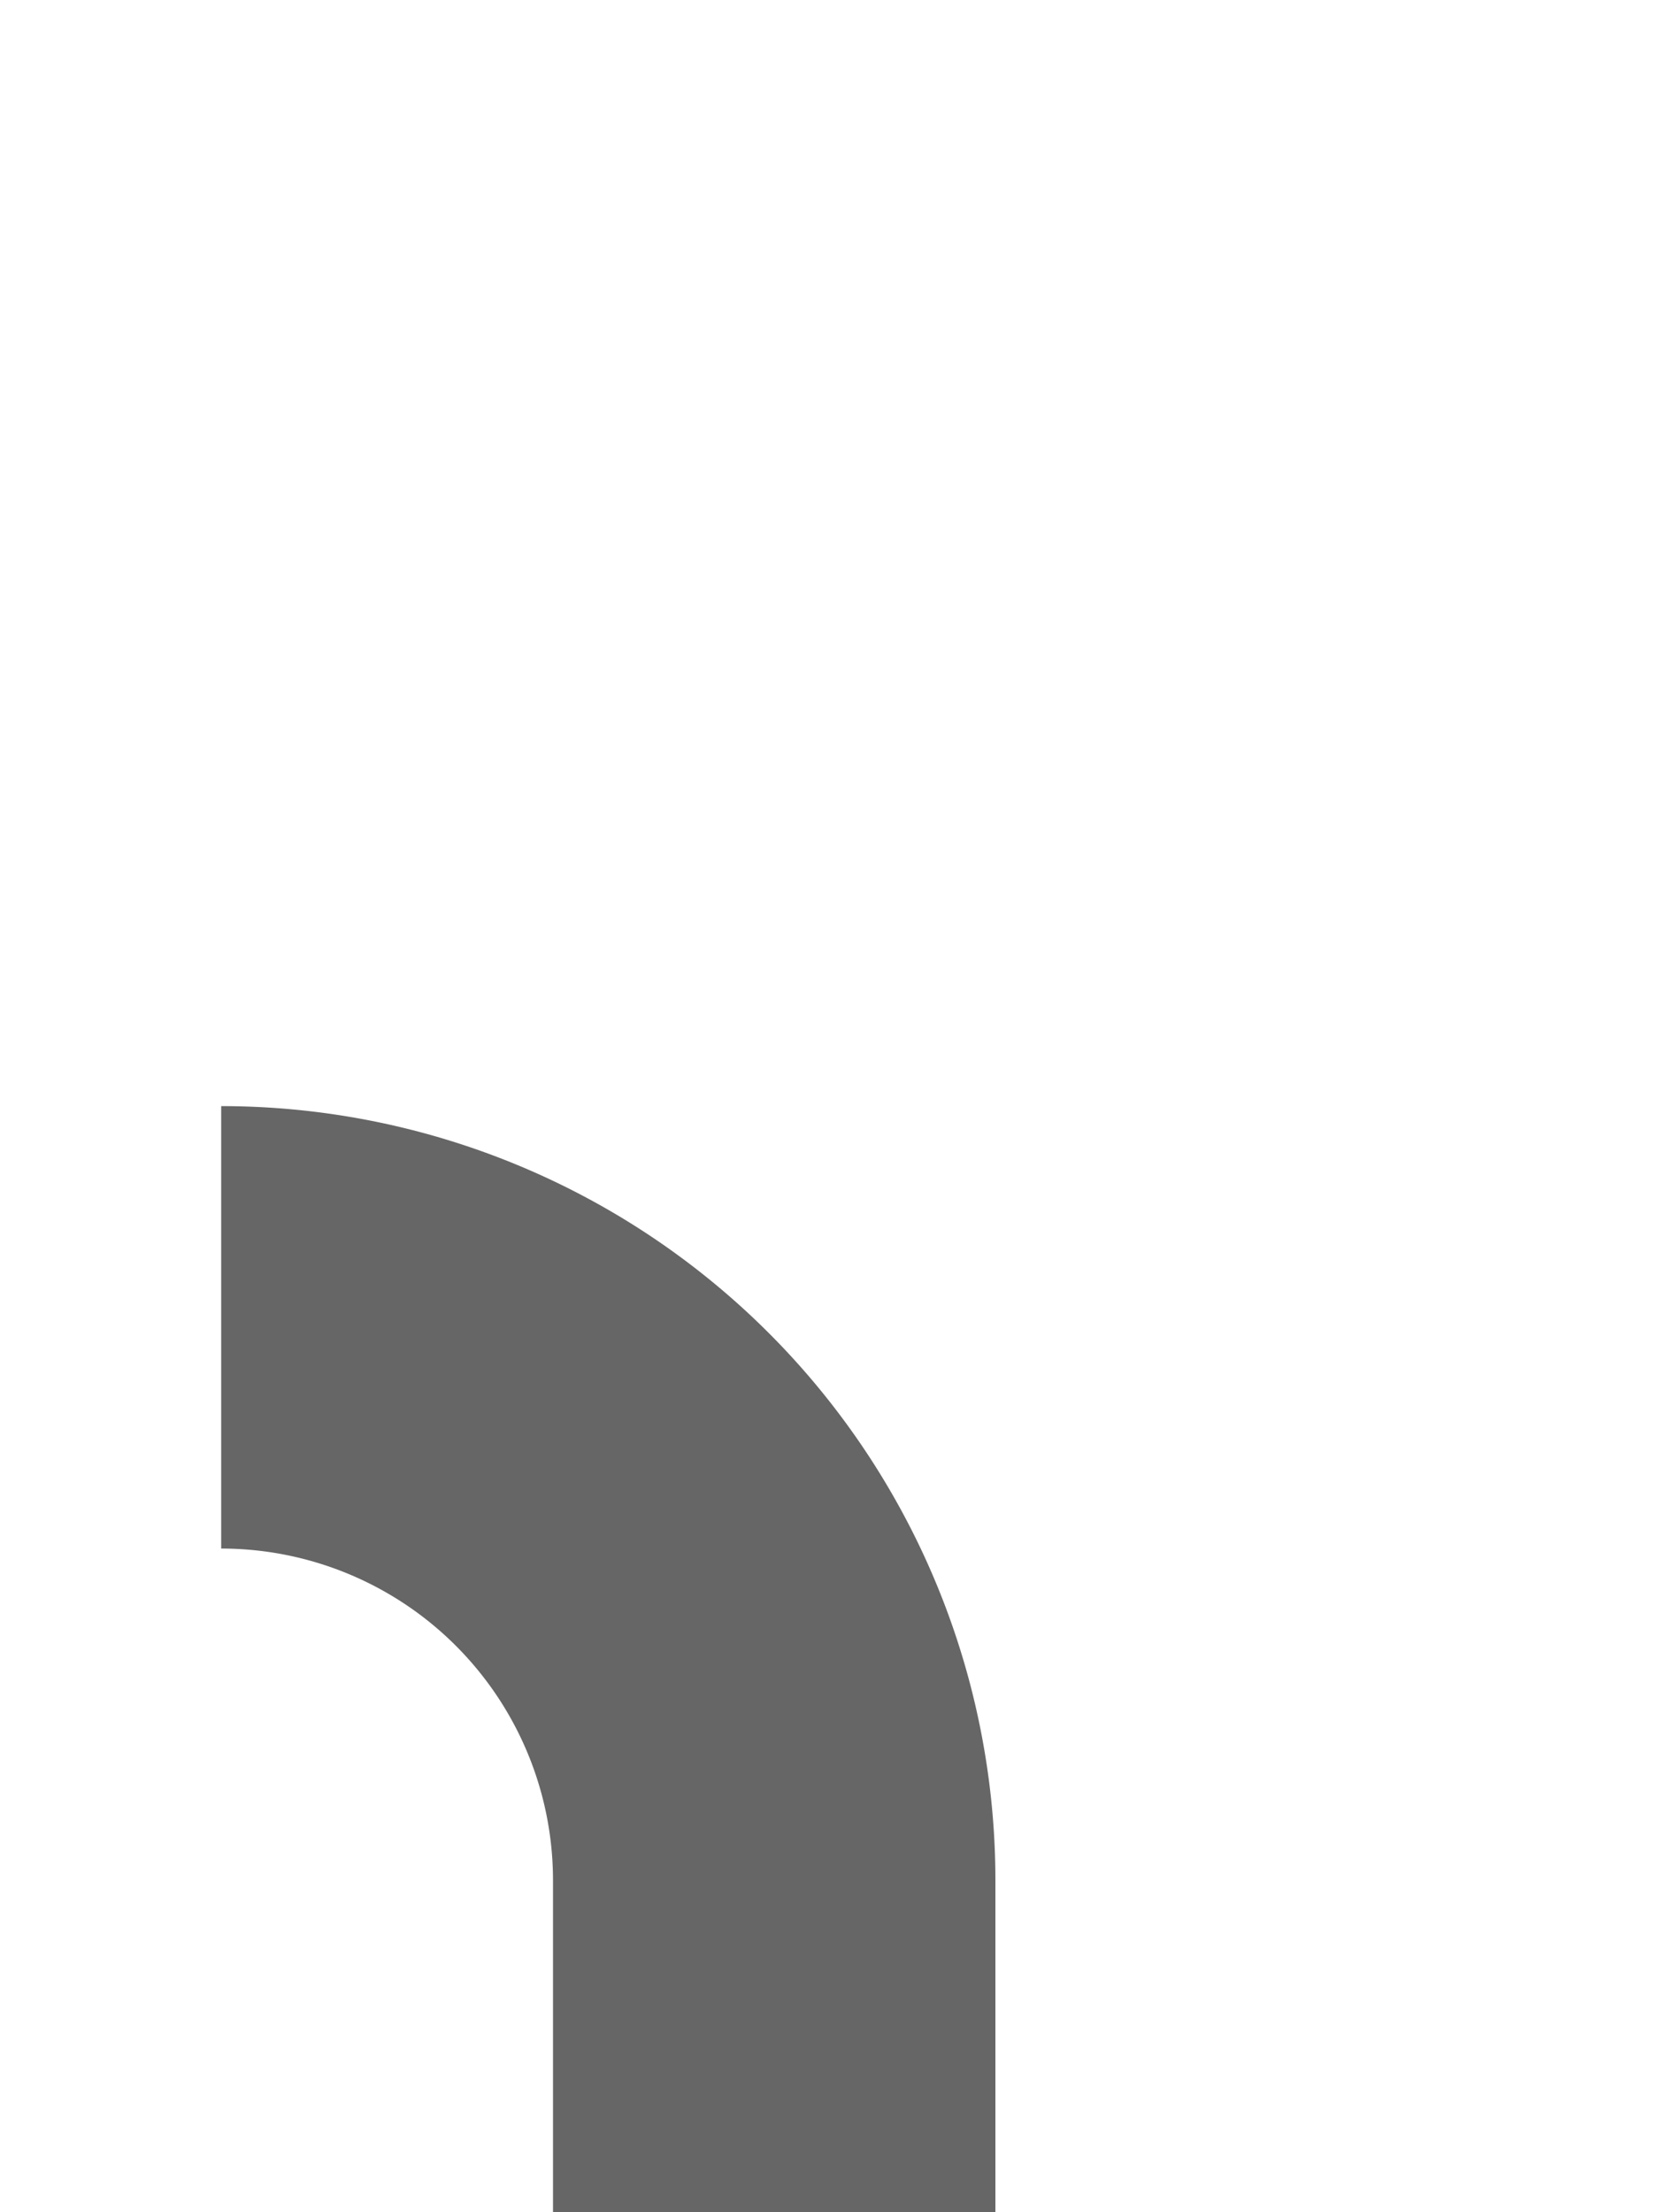 ﻿<?xml version="1.0" encoding="utf-8"?>
<svg version="1.1" width="3.75px" height="5px" viewBox="1120 529.5  3.75 5" xmlns:xlink="http://www.w3.org/1999/xlink" xmlns="http://www.w3.org/2000/svg">
  <path d="M 1120.5 532.5  A 1.25 1.25 0 0 1 1121.75 533.75 L 1121.75 572  A 5 5 0 0 0 1126.75 577.5 L 1184 577.5  " stroke-width="1" stroke="#666666" fill="none" />
  <path d="M 1178.946 572.854  L 1183.593 577.5  L 1178.946 582.146  L 1179.654 582.854  L 1184.654 577.854  L 1185.007 577.5  L 1184.654 577.146  L 1179.654 572.146  L 1178.946 572.854  Z " fill-rule="nonzero" fill="#666666" stroke="none" />
</svg>